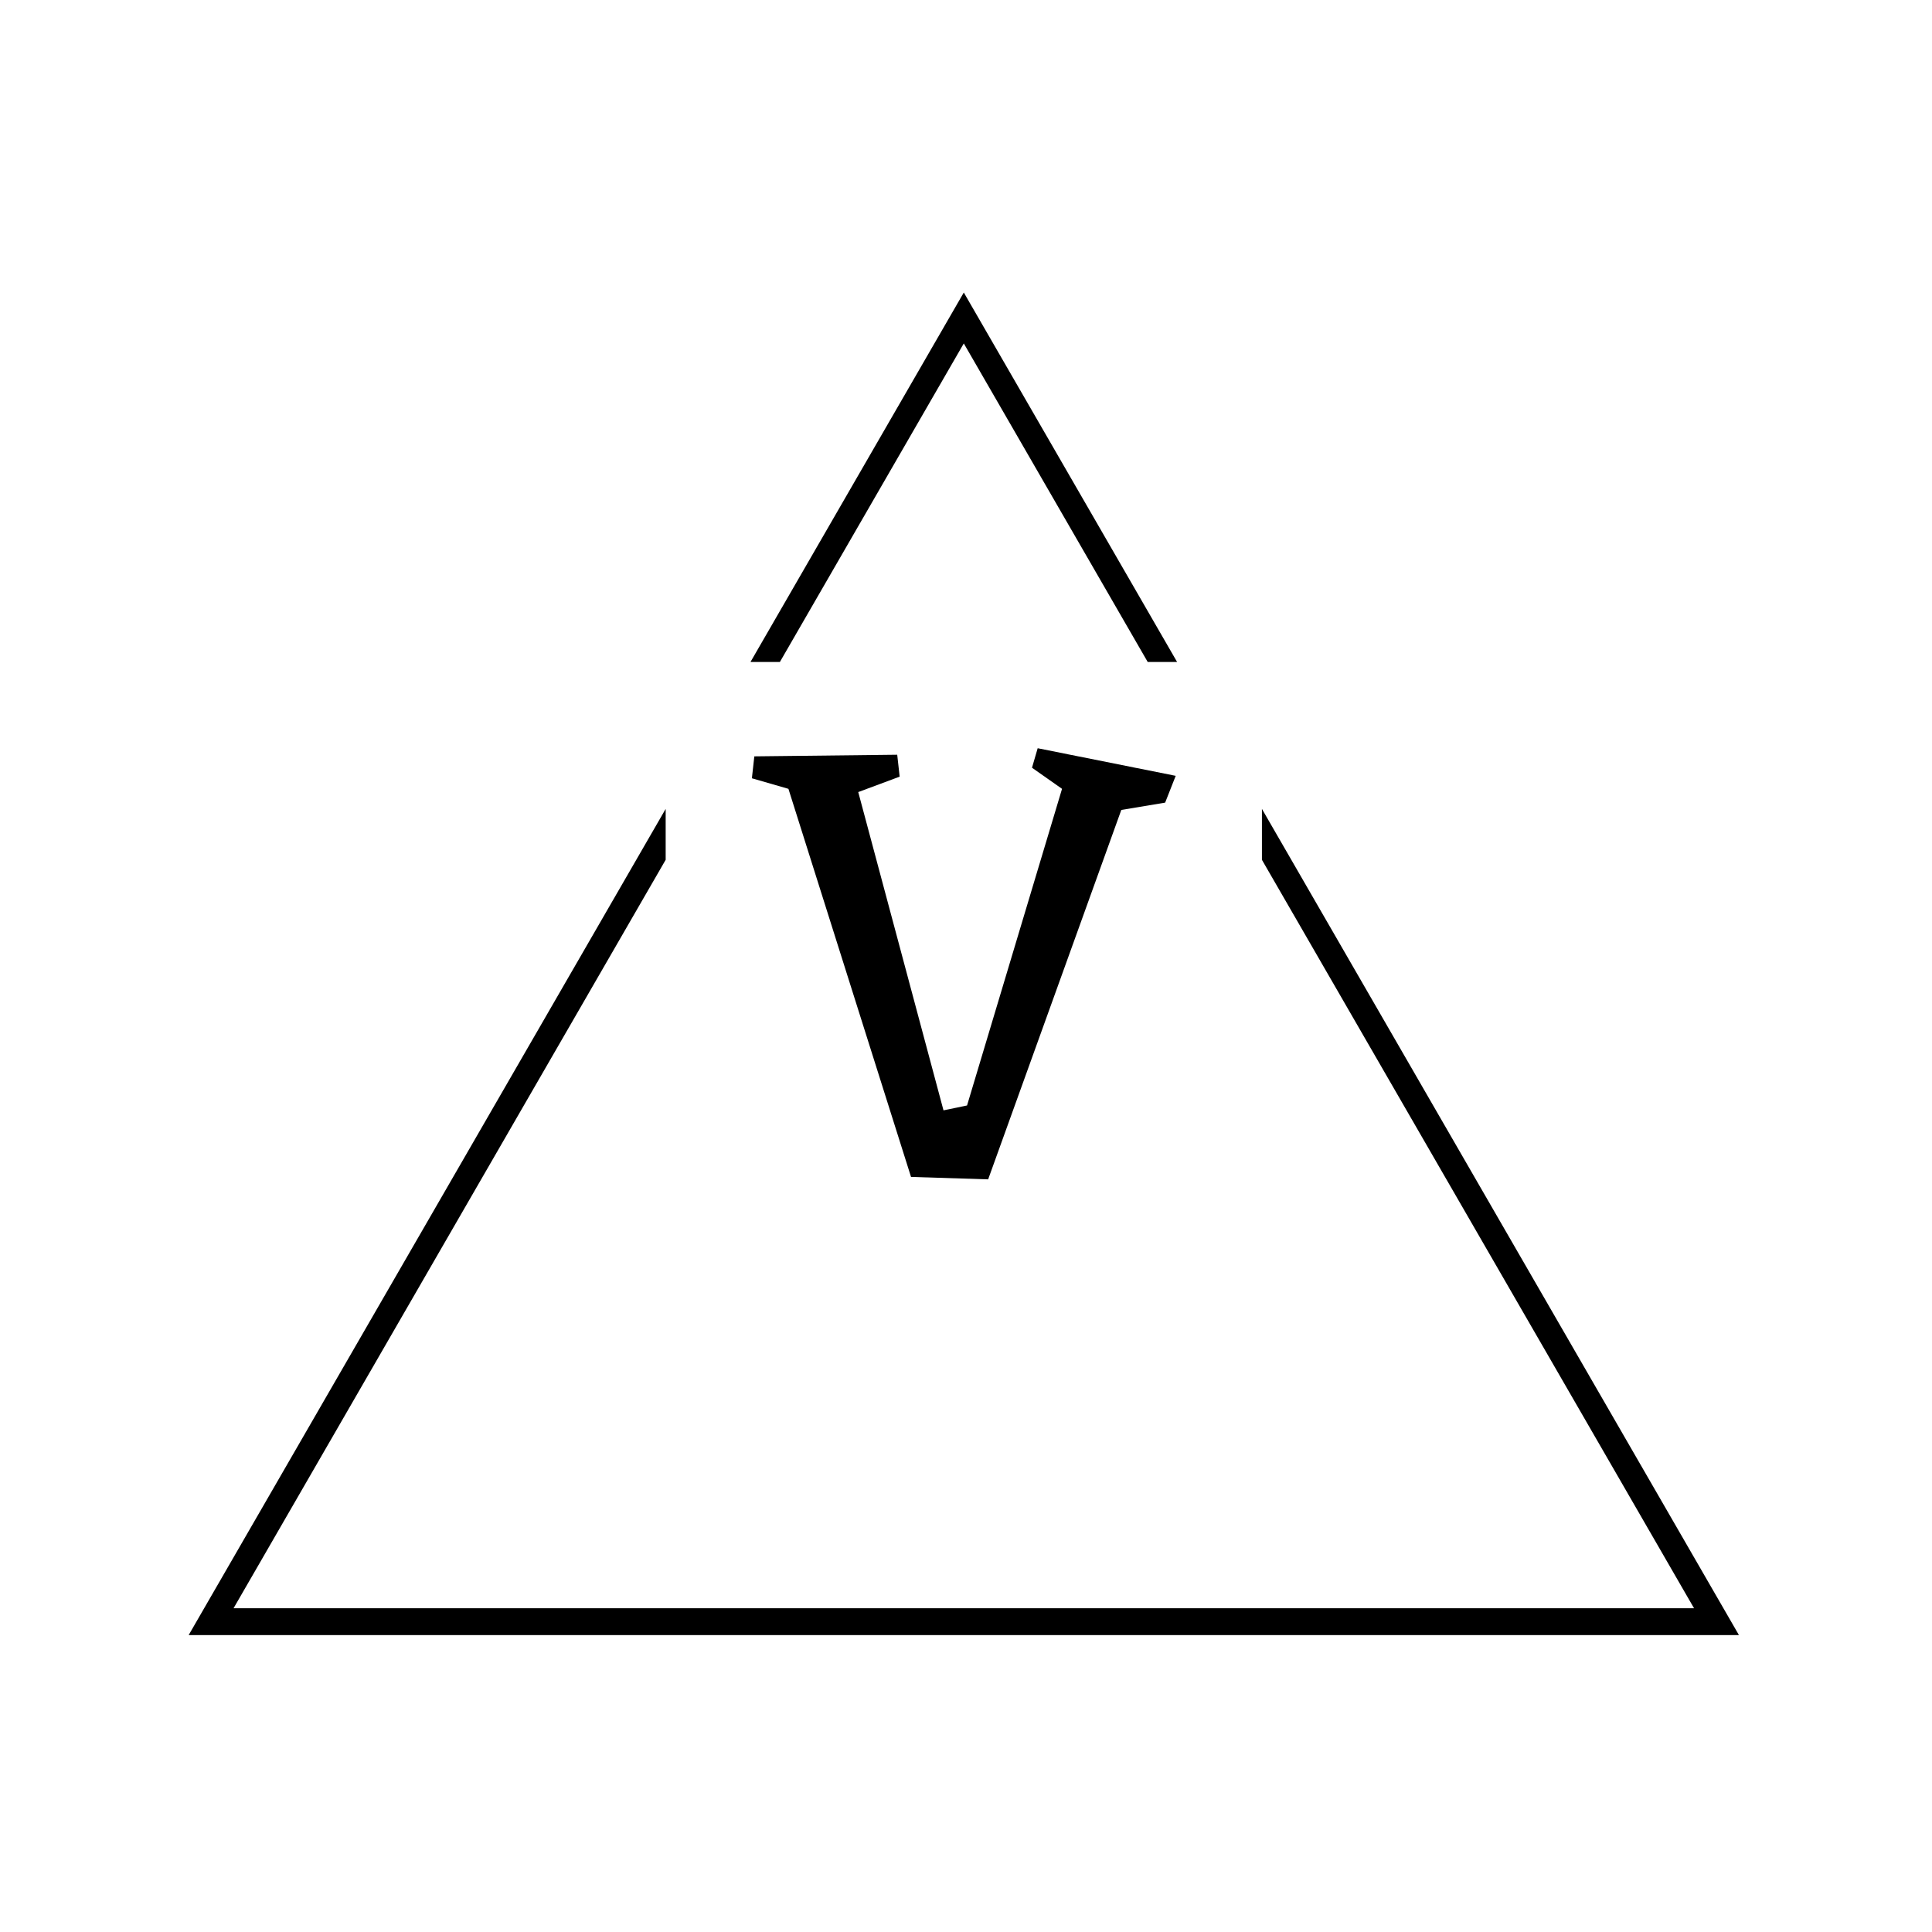 <svg xmlns="http://www.w3.org/2000/svg" version="1.1" xmlns:xlink="http://www.w3.org/1999/xlink" xmlns:svgjs="http://svgjs.dev/svgjs" width="128" height="128" viewBox="0 0 128 128"><g transform="matrix(0.805,0,0,0.805,12.334,12.334)"><svg viewBox="0 0 155 155" data-background-color="#ffffff" preserveAspectRatio="xMidYMid meet" height="128" width="128" xmlns="http://www.w3.org/2000/svg" xmlns:xlink="http://www.w3.org/1999/xlink"><g id="tight-bounds" transform="matrix(1,0,0,1,0.25,0.25)"><svg viewBox="0 0 154.5 154.5" height="154.5" width="154.5"><g><svg></svg></g><g><svg viewBox="0 0 154.5 154.5" height="154.5" width="154.5"><g><path d="M0 144.15l47.538-82.337v5.074l-43.064 74.588h145.552l-43.064-74.588 0-5.074 47.538 82.337zM77.25 10.35l21.26 36.823h-2.929l-18.331-31.75-18.331 31.75-2.929 0z" fill="#000000" fill-rule="nonzero" stroke="none" stroke-width="1" stroke-linecap="butt" stroke-linejoin="miter" stroke-miterlimit="10" stroke-dasharray="" stroke-dashoffset="0" font-family="none" font-weight="none" font-size="none" text-anchor="none" style="mix-blend-mode: normal" data-fill-palette-color="tertiary"></path></g><g transform="matrix(1,0,0,1,56.131,55.767)"><svg viewBox="0 0 42.238 42.966" height="42.966" width="42.238"><g><svg viewBox="0 0 42.238 42.966" height="42.966" width="42.238"><g><svg viewBox="0 0 42.238 42.966" height="42.966" width="42.238"><g id="textblocktransform"><svg viewBox="0 0 42.238 42.966" height="42.966" width="42.238" id="textblock"><g><svg viewBox="0 0 42.238 42.966" height="42.966" width="42.238"><g transform="matrix(1,0,0,1,0,0)"><svg width="42.238" viewBox="0 -25.9 26.1 26.55" height="42.966" data-palette-color="#000000"><path d="M26.1-24.2L25.45-22.55 22.75-22.1 14.55 0.65 9.8 0.5 2.25-23.4 0-24.05 0.15-25.4 8.95-25.5 9.1-24.15 6.55-23.2 11.8-3.6 13.25-3.9 19.1-23.4 17.25-24.7 17.6-25.9 26.1-24.2Z" opacity="1" transform="matrix(1,0,0,1,0,0)" fill="#000000" class="wordmark-text-0" data-fill-palette-color="primary" id="text-0"></path></svg></g></svg></g></svg></g></svg></g><g></g></svg></g></svg></g></svg></g><defs></defs></svg><rect width="154.5" height="154.5" fill="none" stroke="none" visibility="hidden"></rect></g></svg></g></svg>